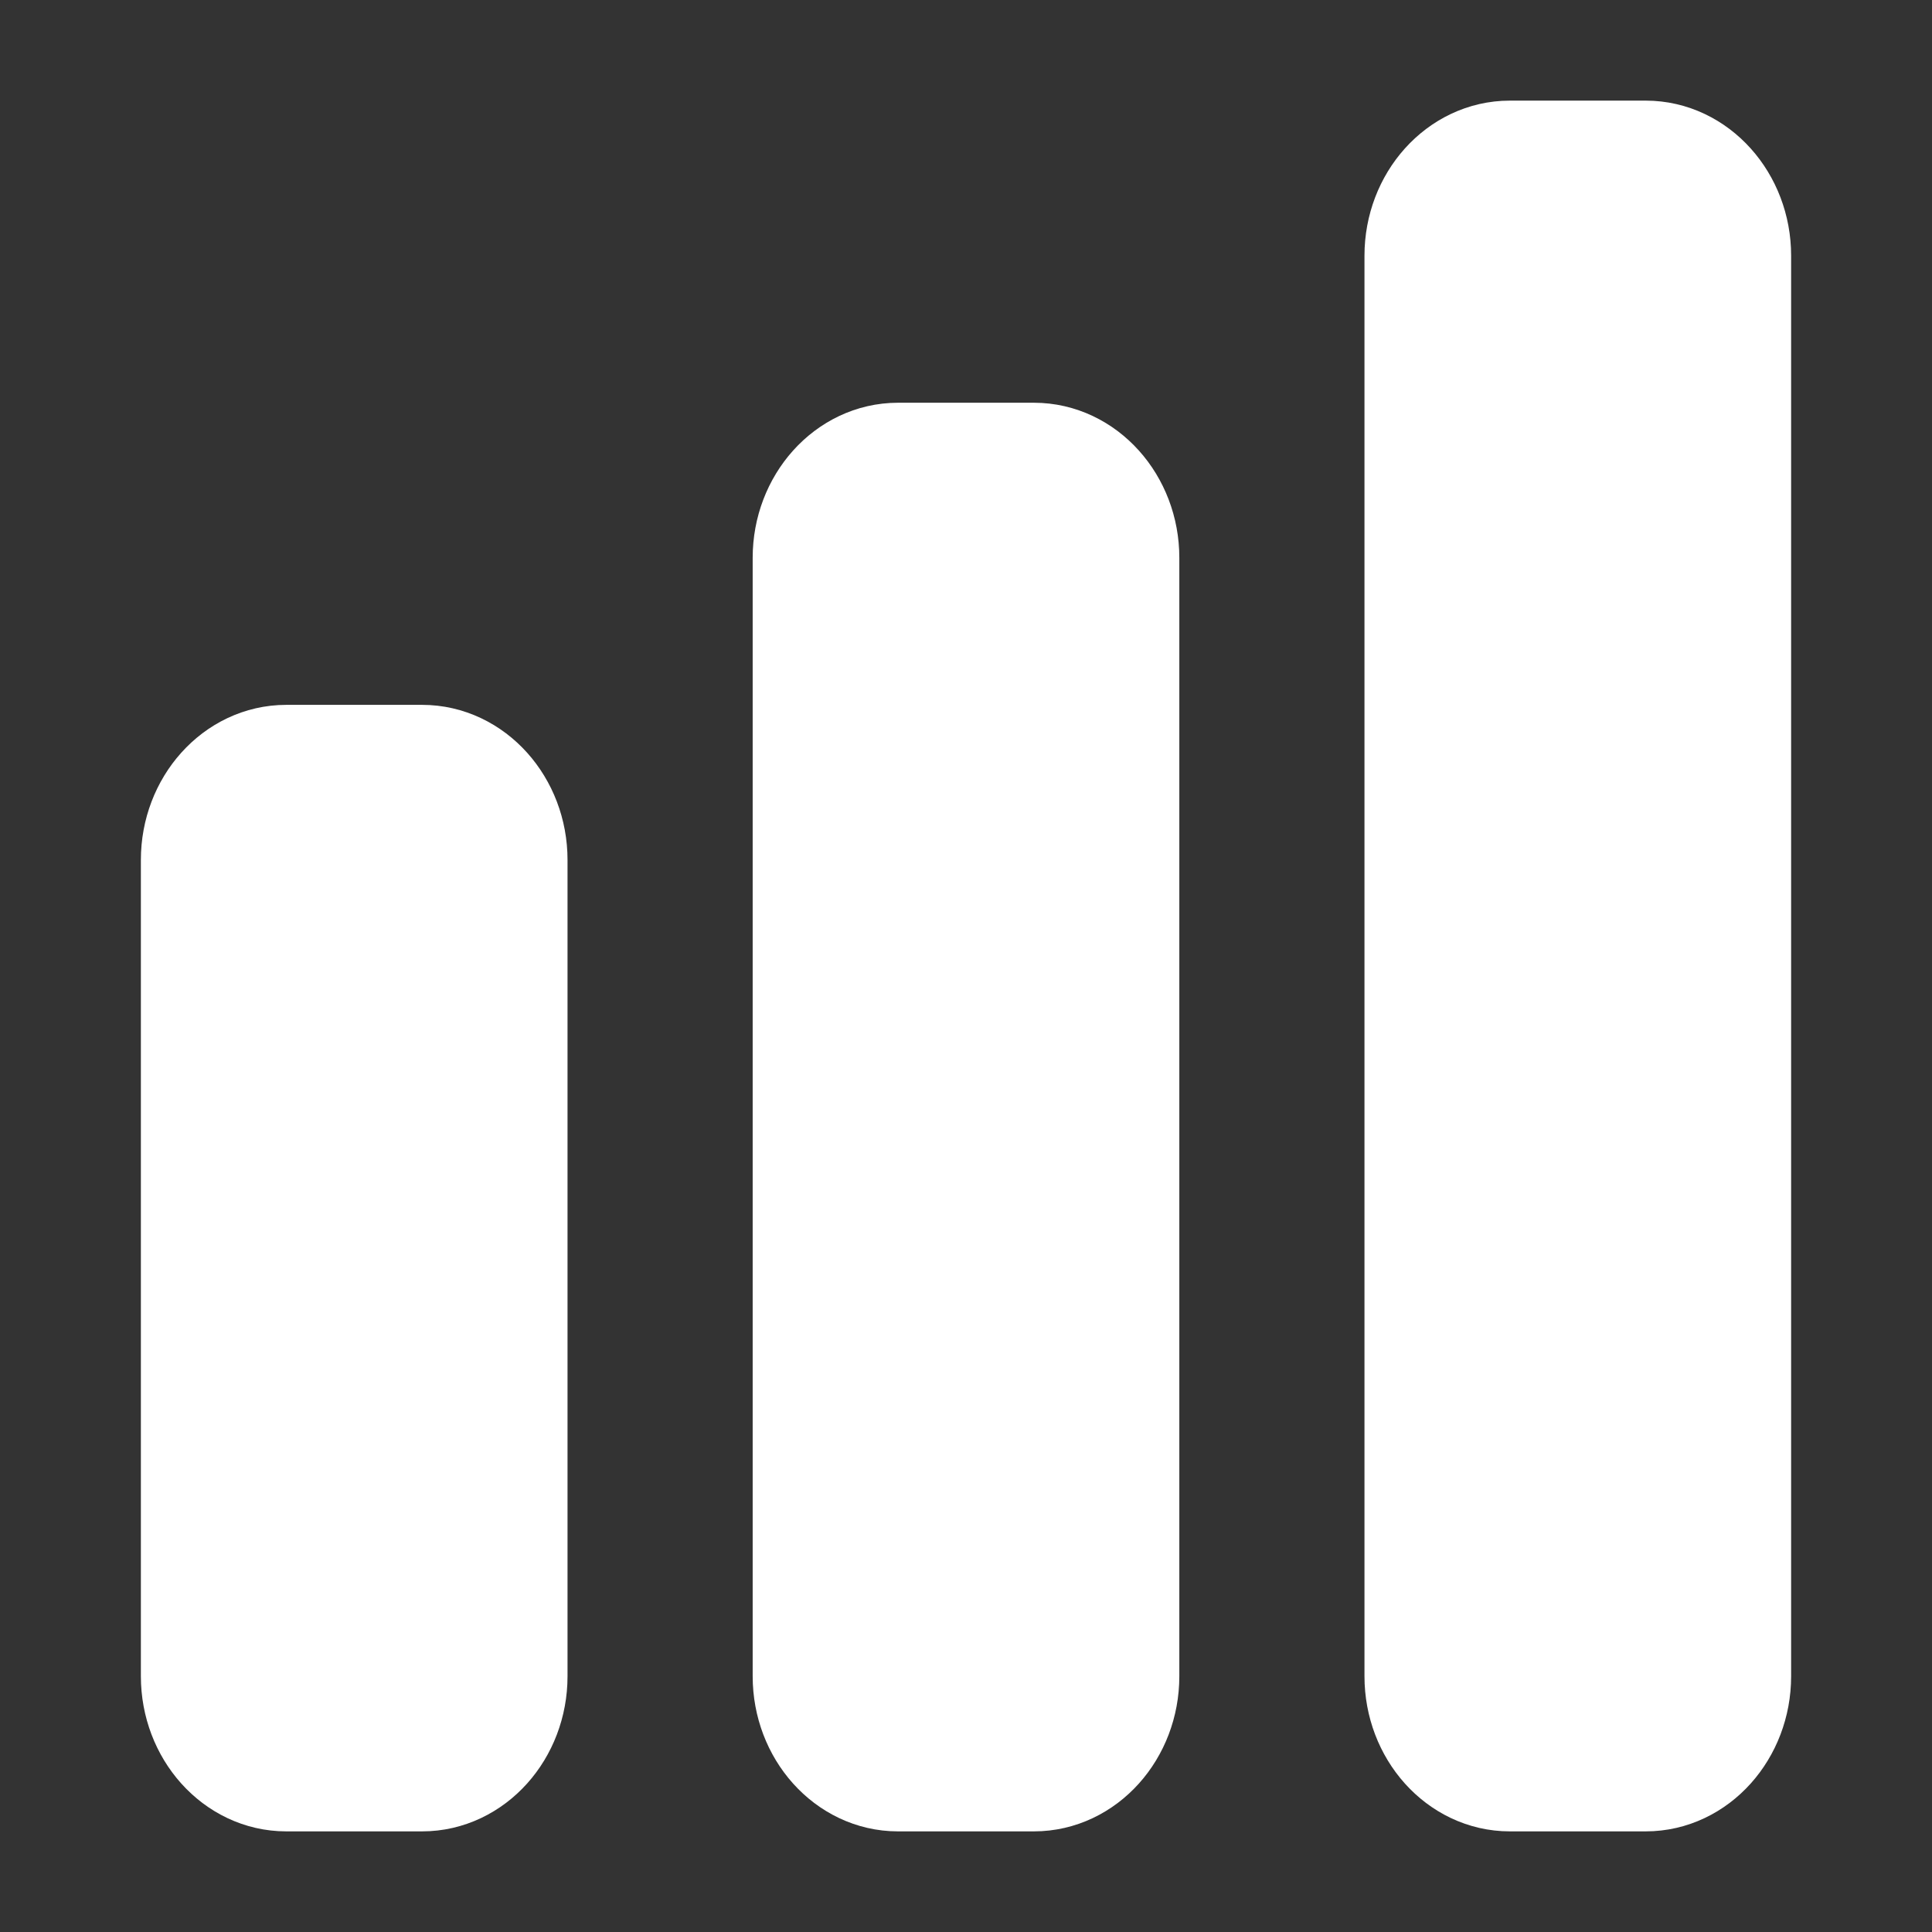 <svg width="24" height="24" viewBox="0 0 24 24" fill="none" xmlns="http://www.w3.org/2000/svg">
<rect x="0" y="0" width="24" height="24" fill="#333333" stroke="none"/>
<path d="M5.244 9.506H3.556C2.975 9.506 2.5 10.035 2.5 10.682V20.823C2.5 21.471 2.975 22 3.556 22H5.244C5.825 22 6.3 21.471 6.3 20.823V10.682C6.3 10.035 5.825 9.506 5.244 9.506Z" fill="white" stroke="white" stroke-width="1.5" stroke-linecap="round" stroke-linejoin="round"/>
<path d="M12.844 5.753H11.155C10.575 5.753 10.1 6.282 10.1 6.929V20.823C10.1 21.471 10.575 22 11.155 22H12.844C13.425 22 13.9 21.471 13.9 20.823V6.929C13.9 6.282 13.425 5.753 12.844 5.753Z" fill="white" stroke="white" stroke-width="1.5" stroke-linecap="round" stroke-linejoin="round"/>
<path d="M20.444 2H18.756C18.175 2 17.7 2.529 17.7 3.176V20.823C17.7 21.471 18.175 22 18.756 22H20.444C21.025 22 21.5 21.471 21.5 20.823V3.176C21.5 2.529 21.025 2 20.444 2Z" fill="white" stroke="white" stroke-width="1.5" stroke-linecap="round" stroke-linejoin="round"/>
</svg>
